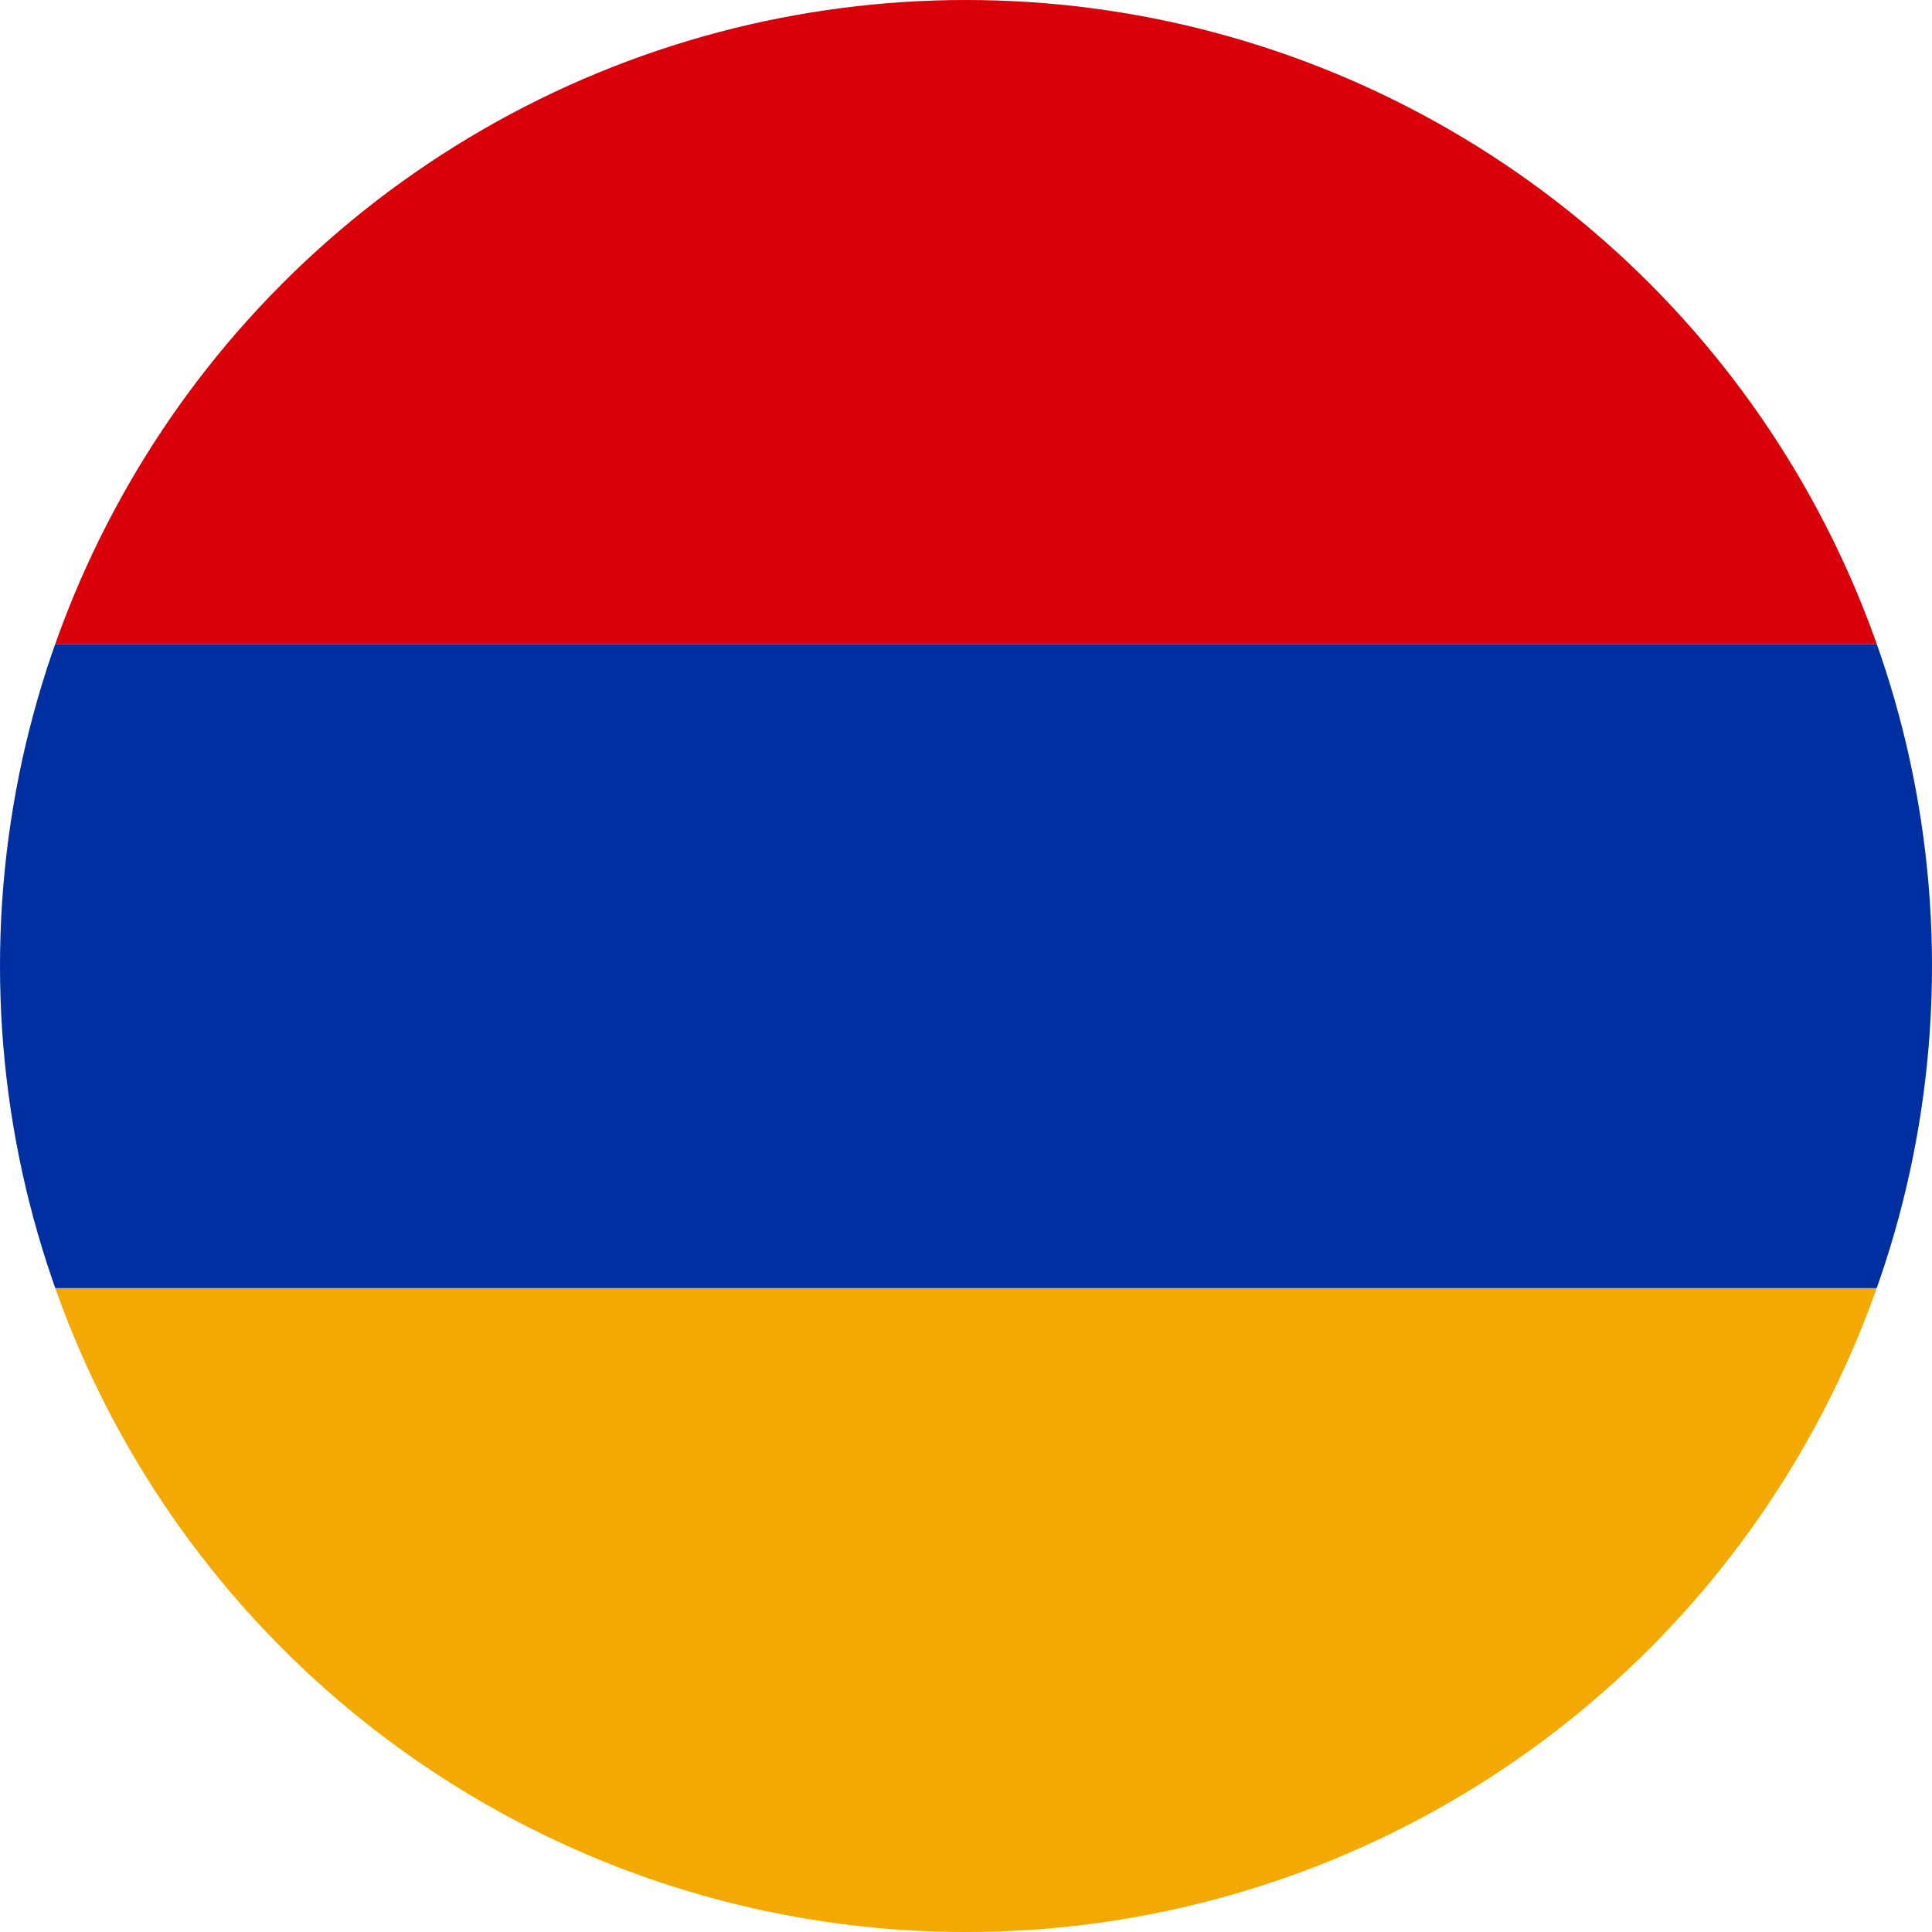 <svg id="Layer_1" data-name="Layer 1" xmlns="http://www.w3.org/2000/svg" xmlns:xlink="http://www.w3.org/1999/xlink" viewBox="0 0 128 128"><defs><style>.cls-1{fill:none;}.cls-2{clip-path:url(#clip-path);}.cls-3{clip-path:url(#clip-path-2);}.cls-4{fill:#d90009;}.cls-5{fill:#f3a901;}.cls-6{fill:#002fa2;}</style><clipPath id="clip-path"><circle class="cls-1" cx="64" cy="64" r="64"/></clipPath><clipPath id="clip-path-2"><rect id="_Clipping_Path_" data-name="&lt;Clipping Path&gt;" class="cls-1" width="219.39" height="128"/></clipPath></defs><title>Flag_circle_Armenia</title><g class="cls-2"><g id="ARMENIA"><g id="_Group_" data-name="&lt;Group&gt;"><g id="_Clip_Group_" data-name="&lt;Clip Group&gt;"><g class="cls-3"><rect id="_Path_" data-name="&lt;Path&gt;" class="cls-4" width="219.39" height="42.67"/><rect id="_Path_2" data-name="&lt;Path&gt;" class="cls-5" y="85.33" width="219.39" height="42.67"/><rect id="_Path_3" data-name="&lt;Path&gt;" class="cls-6" y="42.67" width="219.39" height="42.67"/></g></g></g></g></g></svg>
